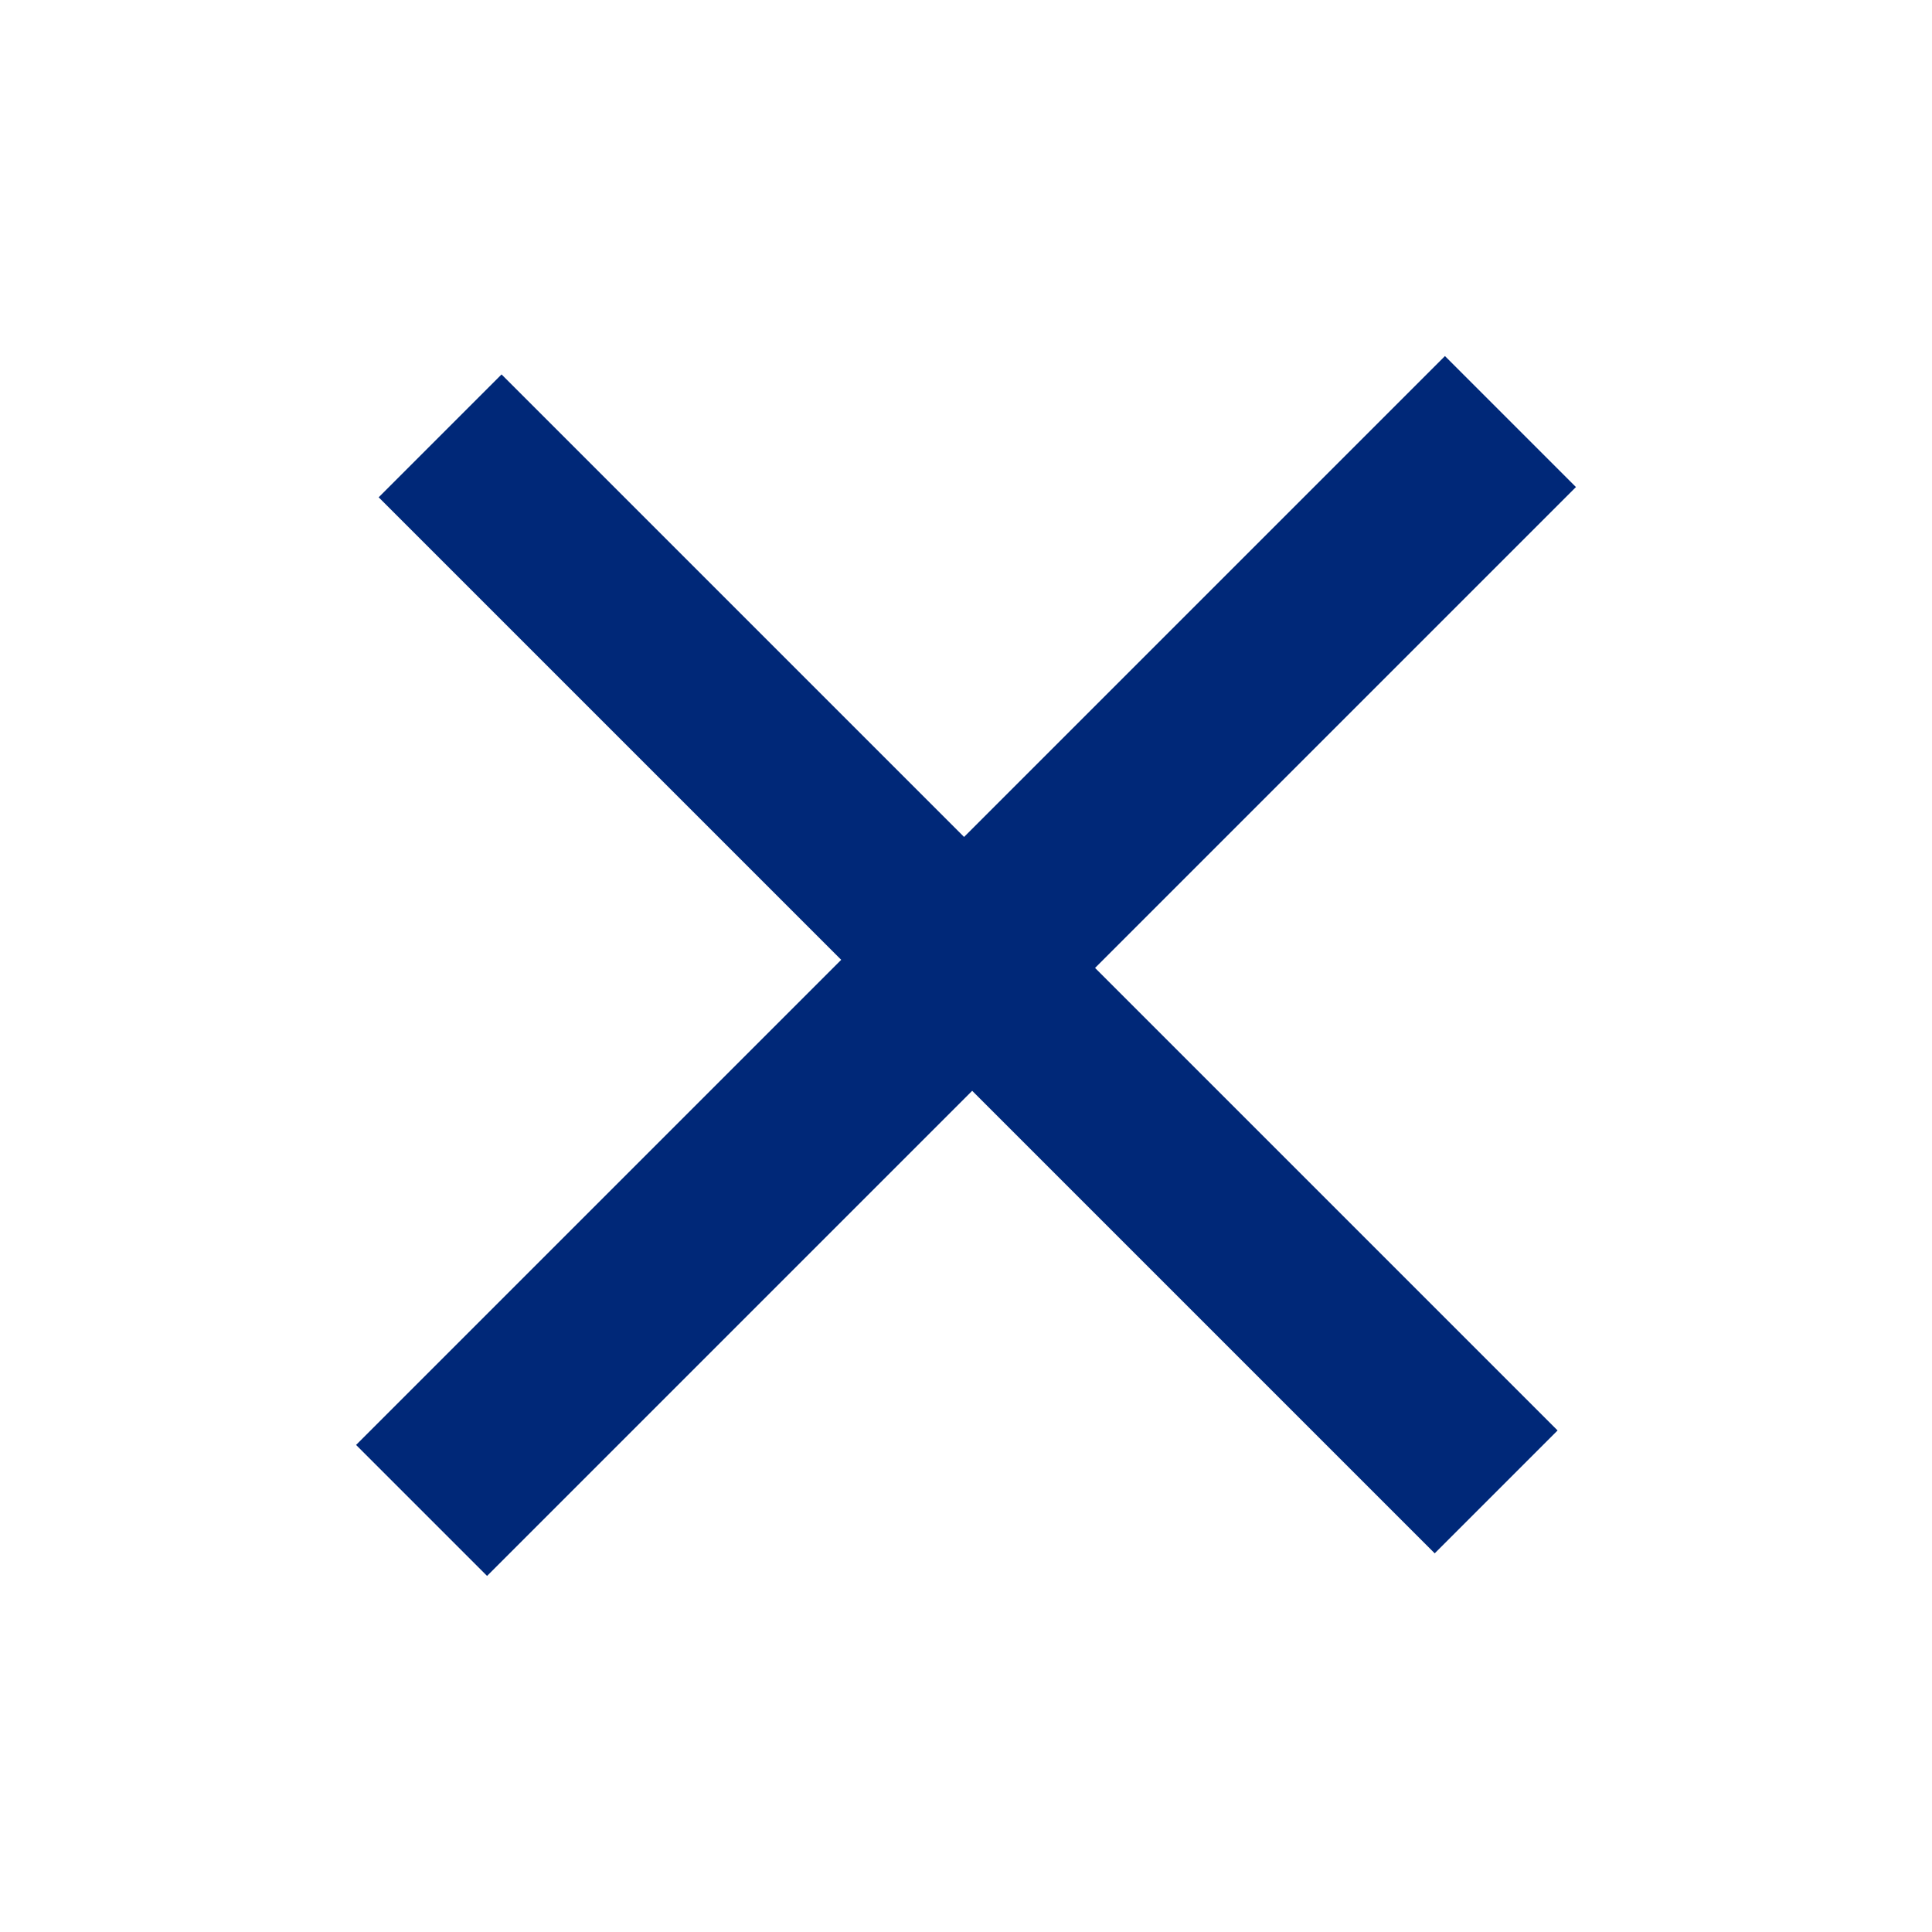 <?xml version="1.0" encoding="utf-8"?>
<!-- Generator: Adobe Illustrator 27.3.1, SVG Export Plug-In . SVG Version: 6.00 Build 0)  -->
<svg version="1.1" id="Layer_1" xmlns="http://www.w3.org/2000/svg" xmlns:xlink="http://www.w3.org/1999/xlink" x="0px" y="0px"
	 viewBox="0 0 100 100" style="enable-background:new 0 0 100 100;" xml:space="preserve">
<style type="text/css">
	.st0{fill:#002878;}
	.st1{fill:#FFFFFF;}
</style>
<g>
	<g>
		<path class="st0" d="M81.57,25.21L56.68,50.1l23.94,23.94l-6.36,6.36L50.32,56.46L25.21,81.57l-6.78-6.78l25.11-25.11L19.6,25.74
			l6.36-6.36L49.9,43.32l24.89-24.89L81.57,25.21z"/>
	</g>
</g>
</svg>
